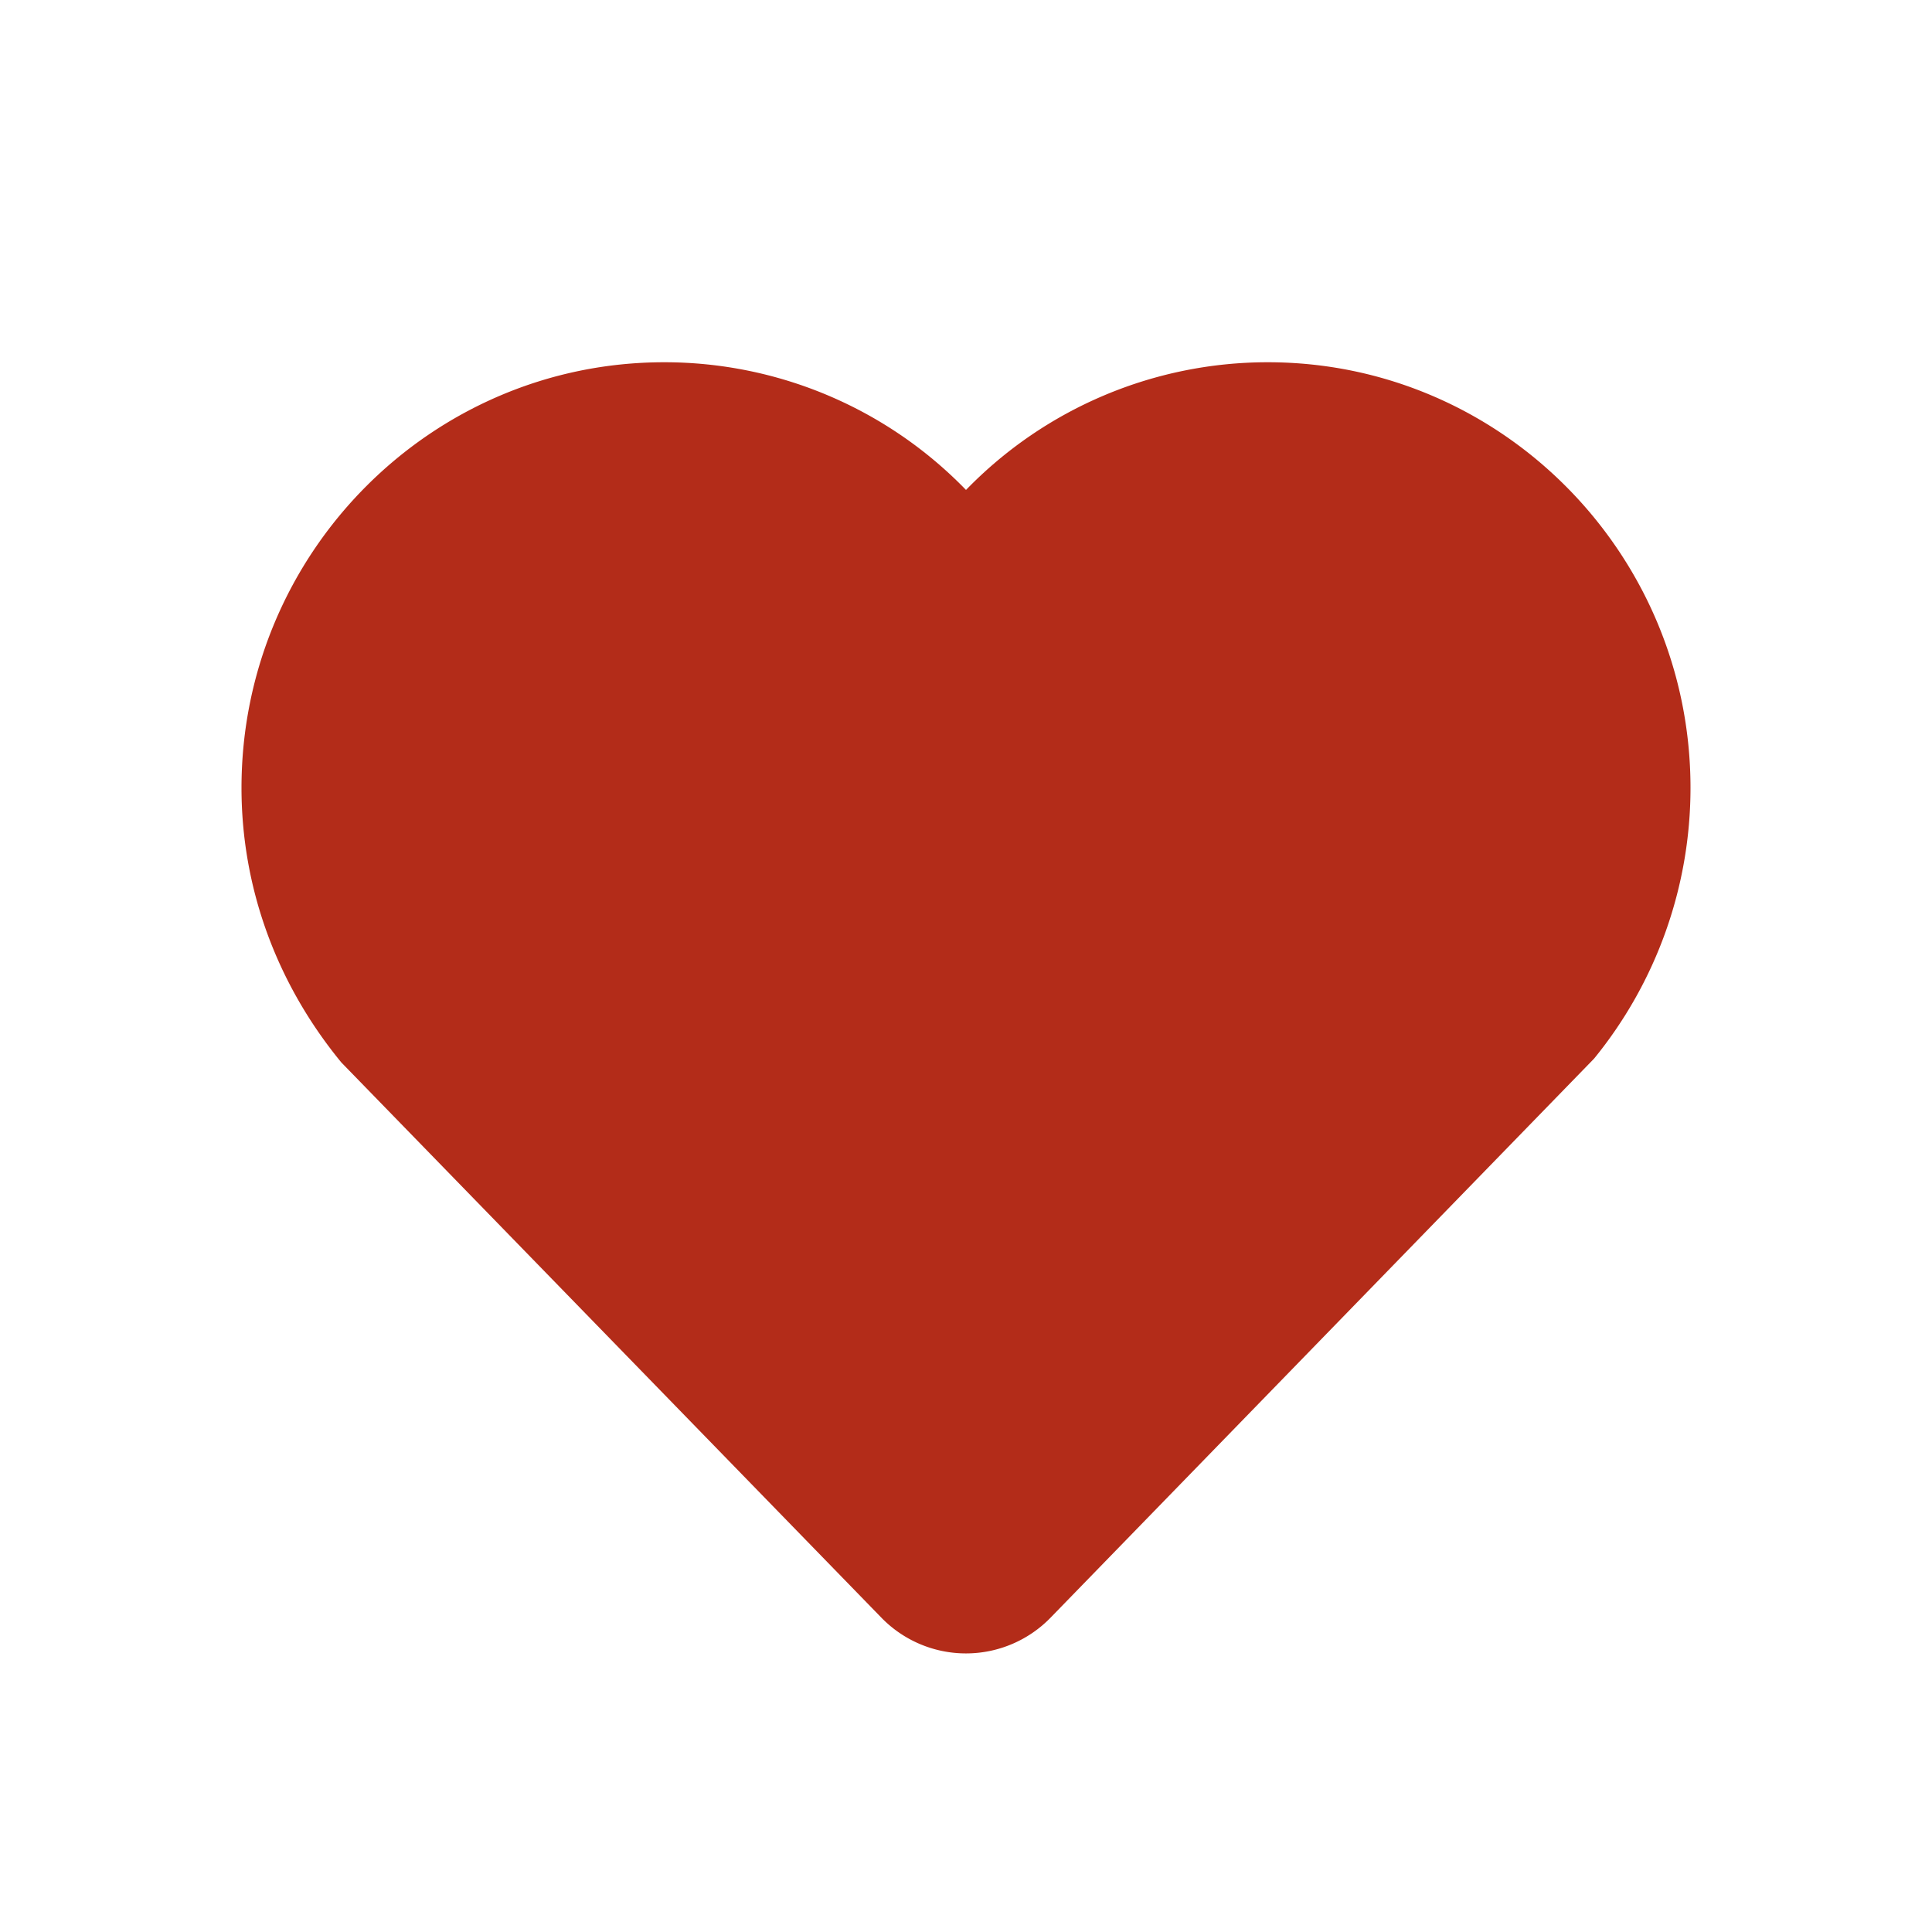 <svg class="icon" style="width: 100px; height: 100px;vertical-align: middle;fill: #b32c19;overflow: hidden;" viewBox="0 0 1024 1024" version="1.1" xmlns="http://www.w3.org/2000/svg" p-id="1233">
    <path d="M672 192a222.72 222.72 0 0 0-160 67.68A222.592 222.592 0 0 0 352 192c-123.52 0-224 101.184-224 225.6 0 52.256 18.144 103.2 52.928 145.536l285.952 293.984a62.528 62.528 0 0 0 90.208 0l287.808-296.032A227.136 227.136 0 0 0 896 417.6C896 293.184 795.52 192 672 192" p-id="12234" width="100%" height="100%"></path></svg>